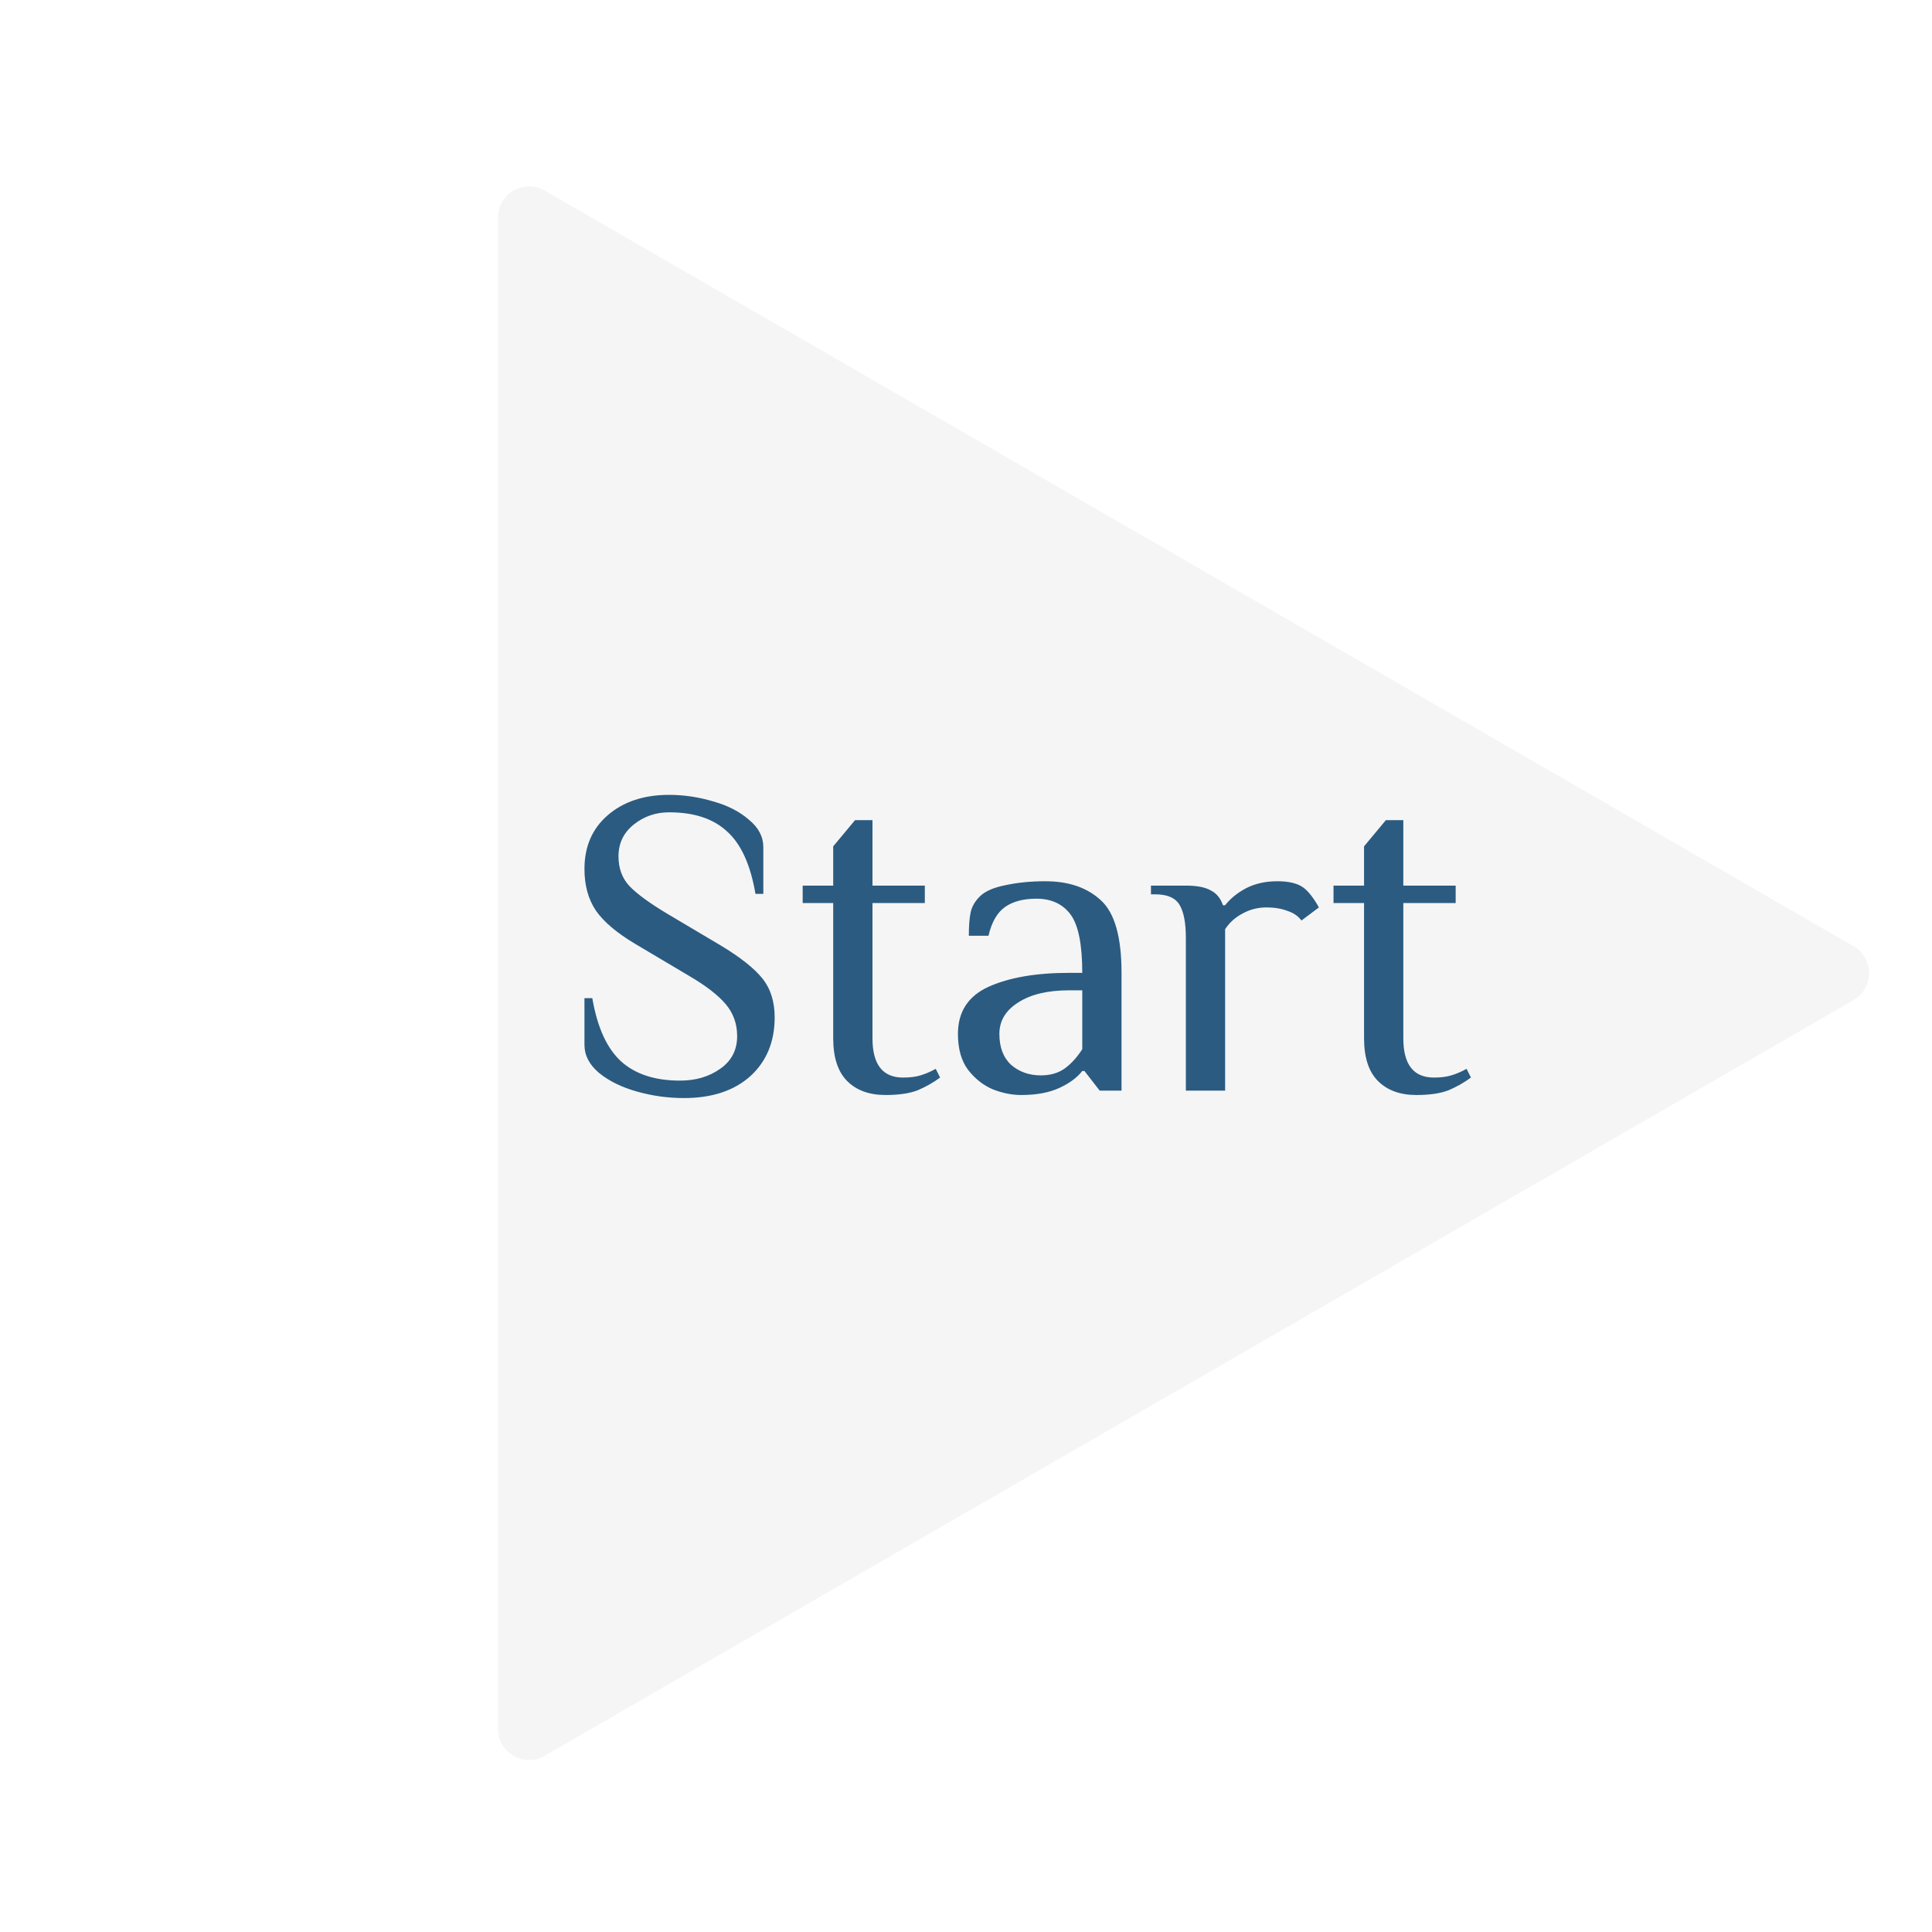 <svg width="200" height="200" viewBox="0 0 248 248" version="1.1" xmlns="http://www.w3.org/2000/svg" xmlns:xlink="http://www.w3.org/1999/xlink">
<title>play_button</title>
<desc>Created using Figma</desc>
<g id="Canvas" transform="translate(-702 721)">
<g id="play_button">
<g id="Group" filter="url(#filter0_d)">
<g id="Polygon 2">
<use xlink:href="#path0_fill" transform="matrix(0.866 -0.5 0.5 0.866 662 -644)" fill="#F5F5F5"/>
</g>
<g id="Ellipse 2">
<mask id="mask0_outline_ins">
<use xlink:href="#path1_fill" fill="white" transform="translate(706 -721)"/>
</mask>
<g mask="url(#mask0_outline_ins)">
<use xlink:href="#path2_stroke_2x" transform="translate(706 -721)" fill="#F5F5F5"/>
</g>
</g>
</g>
<g id="Start" filter="url(#filter1_i)">
<use xlink:href="#path3_fill" transform="translate(773 -632)" fill="#2B5B81"/>
</g>
</g>
</g>
<defs>
<filter id="filter0_d" filterUnits="userSpaceOnUse" x="702" y="-721" width="248" height="248" color-interpolation-filters="sRGB">
<feFlood flood-opacity="0" result="BackgroundImageFix"/>
<feColorMatrix in="SourceAlpha" type="matrix" values="0 0 0 0 0 0 0 0 0 0 0 0 0 0 0 0 0 0 255 0"/>
<feOffset dx="0" dy="4"/>
<feGaussianBlur stdDeviation="2"/>
<feColorMatrix type="matrix" values="0 0 0 0 0 0 0 0 0 0 0 0 0 0 0 0 0 0 0.25 0"/>
<feBlend mode="normal" in2="BackgroundImageFix" result="effect1_dropShadow"/>
<feBlend mode="normal" in="SourceGraphic" in2="effect1_dropShadow" result="shape"/>
</filter>
<filter id="filter1_i" filterUnits="userSpaceOnUse" x="776" y="-620" width="115" height="40" color-interpolation-filters="sRGB">
<feFlood flood-opacity="0" result="BackgroundImageFix"/>
<feBlend mode="normal" in="SourceGraphic" in2="BackgroundImageFix" result="shape"/>
<feColorMatrix in="SourceAlpha" type="matrix" values="0 0 0 0 0 0 0 0 0 0 0 0 0 0 0 0 0 0 255 0" result="hardAlpha"/>
<feOffset dx="1" dy="1"/>
<feGaussianBlur stdDeviation="0.5"/>
<feComposite in2="hardAlpha" operator="arithmetic" k2="-1" k3="1"/>
<feColorMatrix type="matrix" values="0 0 0 0 0 0 0 0 0 0 0 0 0 0 0 0 0 0 0.25 0"/>
<feBlend mode="normal" in2="shape" result="effect1_innerShadow"/>
</filter>
<path id="path0_fill" d="M 116.536 6C 118.075 3.333 121.925 3.333 123.464 6L 220.459 174C 221.999 176.667 220.074 180 216.995 180L 23.005 180C 19.926 180 18.002 176.667 19.541 174L 116.536 6Z"/>
<path id="path1_fill" d="M 240 120C 240 186.274 186.274 240 120 240C 53.726 240 0 186.274 0 120C 0 53.726 53.726 0 120 0C 186.274 0 240 53.726 240 120Z"/>
<path id="path2_stroke_2x" d="M 232 120C 232 181.856 181.856 232 120 232L 120 248C 190.692 248 248 190.692 248 120L 232 120ZM 120 232C 58.144 232 8 181.856 8 120L -8 120C -8 190.692 49.308 248 120 248L 120 232ZM 8 120C 8 58.144 58.144 8 120 8L 120 -8C 49.308 -8 -8 49.308 -8 120L 8 120ZM 120 8C 181.856 8 232 58.144 232 120L 248 120C 248 49.308 190.692 -8 120 -8L 120 8Z"/>
<path id="path3_fill" d="M 15.792 50.952C 13.739 50.952 11.723 50.672 9.744 50.112C 7.765 49.552 6.141 48.749 4.872 47.704C 3.64 46.659 3.024 45.464 3.024 44.12L 3.024 38.128L 4.032 38.128C 4.667 41.861 5.899 44.568 7.728 46.248C 9.557 47.891 12.077 48.712 15.288 48.712C 17.304 48.712 19.021 48.208 20.44 47.2C 21.896 46.192 22.624 44.792 22.624 43C 22.624 41.432 22.139 40.069 21.168 38.912C 20.197 37.755 18.629 36.541 16.464 35.272L 9.576 31.184C 7.187 29.765 5.488 28.328 4.48 26.872C 3.509 25.416 3.024 23.643 3.024 21.552C 3.024 18.677 4.013 16.381 5.992 14.664C 8.008 12.909 10.64 12.032 13.888 12.032C 15.792 12.032 17.677 12.312 19.544 12.872C 21.411 13.395 22.941 14.179 24.136 15.224C 25.368 16.232 25.984 17.408 25.984 18.752L 25.984 24.744L 24.976 24.744C 24.341 21.011 23.128 18.341 21.336 16.736C 19.581 15.093 17.099 14.272 13.888 14.272C 12.171 14.272 10.659 14.795 9.352 15.84C 8.045 16.885 7.392 18.248 7.392 19.928C 7.392 21.459 7.859 22.728 8.792 23.736C 9.763 24.744 11.368 25.92 13.608 27.264L 20.496 31.352C 23.035 32.883 24.827 34.301 25.872 35.608C 26.917 36.915 27.44 38.576 27.44 40.592C 27.44 43.728 26.395 46.248 24.304 48.152C 22.213 50.019 19.376 50.952 15.792 50.952ZM 41.675 50.56C 39.585 50.56 37.942 49.963 36.747 48.768C 35.553 47.573 34.955 45.744 34.955 43.28L 34.955 25.92L 31.035 25.92L 31.035 23.68L 34.955 23.68L 34.955 18.64L 37.755 15.28L 39.995 15.28L 39.995 23.68L 46.715 23.68L 46.715 25.92L 39.995 25.92L 39.995 43.28C 39.995 46.64 41.302 48.32 43.915 48.32C 44.811 48.32 45.558 48.227 46.155 48.04C 46.79 47.853 47.443 47.573 48.115 47.2L 48.675 48.32C 47.817 48.955 46.865 49.496 45.819 49.944C 44.774 50.355 43.393 50.56 41.675 50.56ZM 59.085 50.56C 57.891 50.56 56.677 50.317 55.445 49.832C 54.213 49.309 53.149 48.469 52.253 47.312C 51.395 46.155 50.965 44.624 50.965 42.72C 50.965 39.883 52.272 37.867 54.885 36.672C 57.536 35.477 60.989 34.88 65.245 34.88L 66.925 34.88C 66.925 31.221 66.421 28.72 65.413 27.376C 64.405 26.032 62.949 25.36 61.045 25.36C 59.365 25.36 58.021 25.715 57.013 26.424C 56.005 27.133 55.296 28.365 54.885 30.12L 52.365 30.12C 52.365 28.851 52.44 27.861 52.589 27.152C 52.739 26.405 53.131 25.715 53.765 25.08C 54.437 24.408 55.539 23.923 57.069 23.624C 58.637 23.288 60.336 23.12 62.165 23.12C 65.189 23.12 67.579 23.941 69.333 25.584C 71.088 27.189 71.965 30.288 71.965 34.88L 71.965 50L 69.165 50L 67.205 47.48L 66.925 47.48C 66.253 48.339 65.264 49.067 63.957 49.664C 62.651 50.261 61.027 50.56 59.085 50.56ZM 61.605 48.04C 62.837 48.04 63.864 47.741 64.685 47.144C 65.507 46.547 66.253 45.725 66.925 44.68L 66.925 37.12L 65.245 37.12C 62.483 37.12 60.299 37.643 58.693 38.688C 57.088 39.696 56.285 41.04 56.285 42.72C 56.285 44.437 56.789 45.763 57.797 46.696C 58.843 47.592 60.112 48.04 61.605 48.04ZM 80.222 30.4C 80.222 28.496 79.961 27.096 79.438 26.2C 78.915 25.267 77.87 24.8 76.302 24.8L 75.742 24.8L 75.742 23.68L 80.222 23.68C 81.641 23.68 82.705 23.885 83.414 24.296C 84.161 24.669 84.683 25.304 84.982 26.2L 85.262 26.2C 85.934 25.341 86.83 24.613 87.95 24.016C 89.108 23.419 90.451 23.12 91.982 23.12C 93.475 23.12 94.596 23.4 95.342 23.96C 95.977 24.445 96.63 25.285 97.302 26.48L 95.062 28.16C 94.651 27.6 94.054 27.189 93.27 26.928C 92.486 26.629 91.59 26.48 90.582 26.48C 89.462 26.48 88.436 26.741 87.502 27.264C 86.569 27.749 85.822 28.421 85.262 29.28L 85.262 50L 80.222 50L 80.222 30.4ZM 109.816 50.56C 107.725 50.56 106.083 49.963 104.888 48.768C 103.693 47.573 103.096 45.744 103.096 43.28L 103.096 25.92L 99.176 25.92L 99.176 23.68L 103.096 23.68L 103.096 18.64L 105.896 15.28L 108.136 15.28L 108.136 23.68L 114.856 23.68L 114.856 25.92L 108.136 25.92L 108.136 43.28C 108.136 46.64 109.443 48.32 112.056 48.32C 112.952 48.32 113.699 48.227 114.296 48.04C 114.931 47.853 115.584 47.573 116.256 47.2L 116.816 48.32C 115.957 48.955 115.005 49.496 113.96 49.944C 112.915 50.355 111.533 50.56 109.816 50.56Z"/>
</defs>
</svg>
